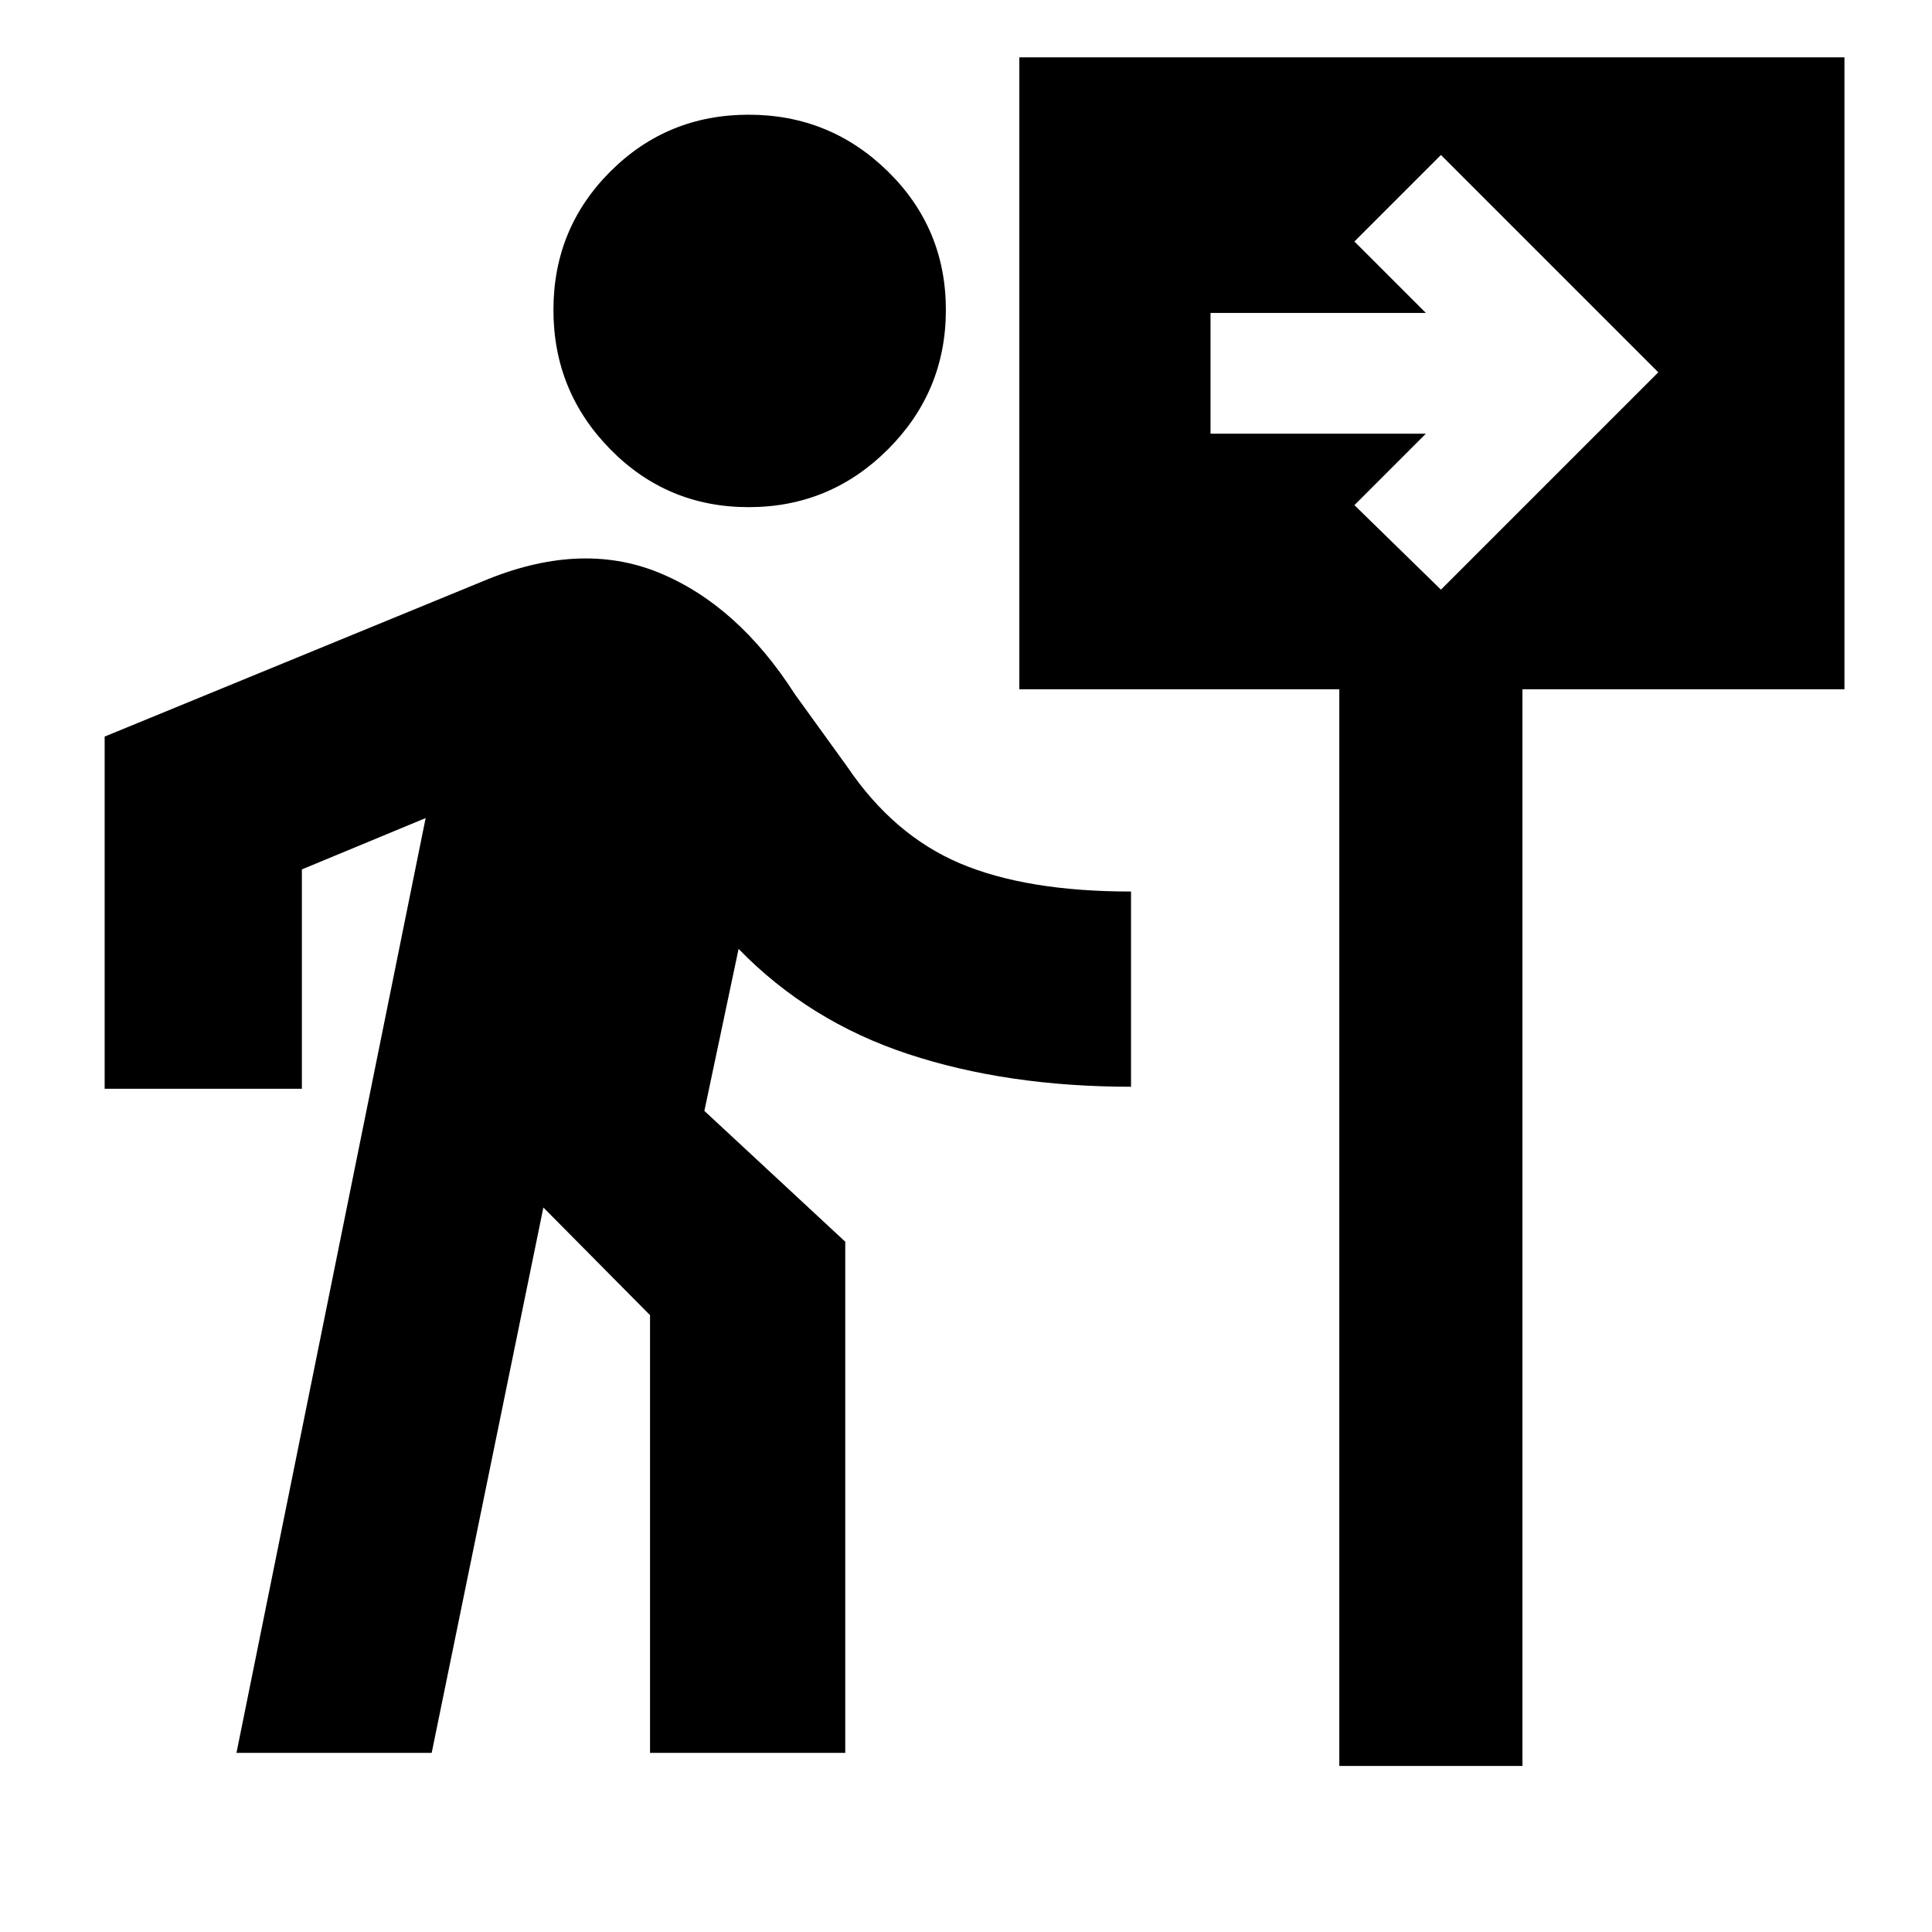 <svg xmlns="http://www.w3.org/2000/svg" height="20" viewBox="0 -960 960 960" width="20"><path d="M372-708q-40.5 0-68.75-28.75T275-806q0-40.5 28.25-68.75T372-903q40.5 0 69.25 28.25T470-806q0 40.5-28.75 69.25T372-708ZM117.5-89l94-464.5L150-528v109H52v-175l187.5-77q48.5-20.5 87.75-4.5T395-615l26 36q23 34 56 48t85 14v97q-61.5 0-110.75-16.25T367-488.5L350-408l70 65v254h-97v-217.5L270-360 214.5-89h-97Zm548 6.5v-535h-159v-314h410v314h-160v535h-91ZM716-667l108-108-108-108-43 43 35.5 35.5h-107v60h107L673-709l43 42Z"/></svg>